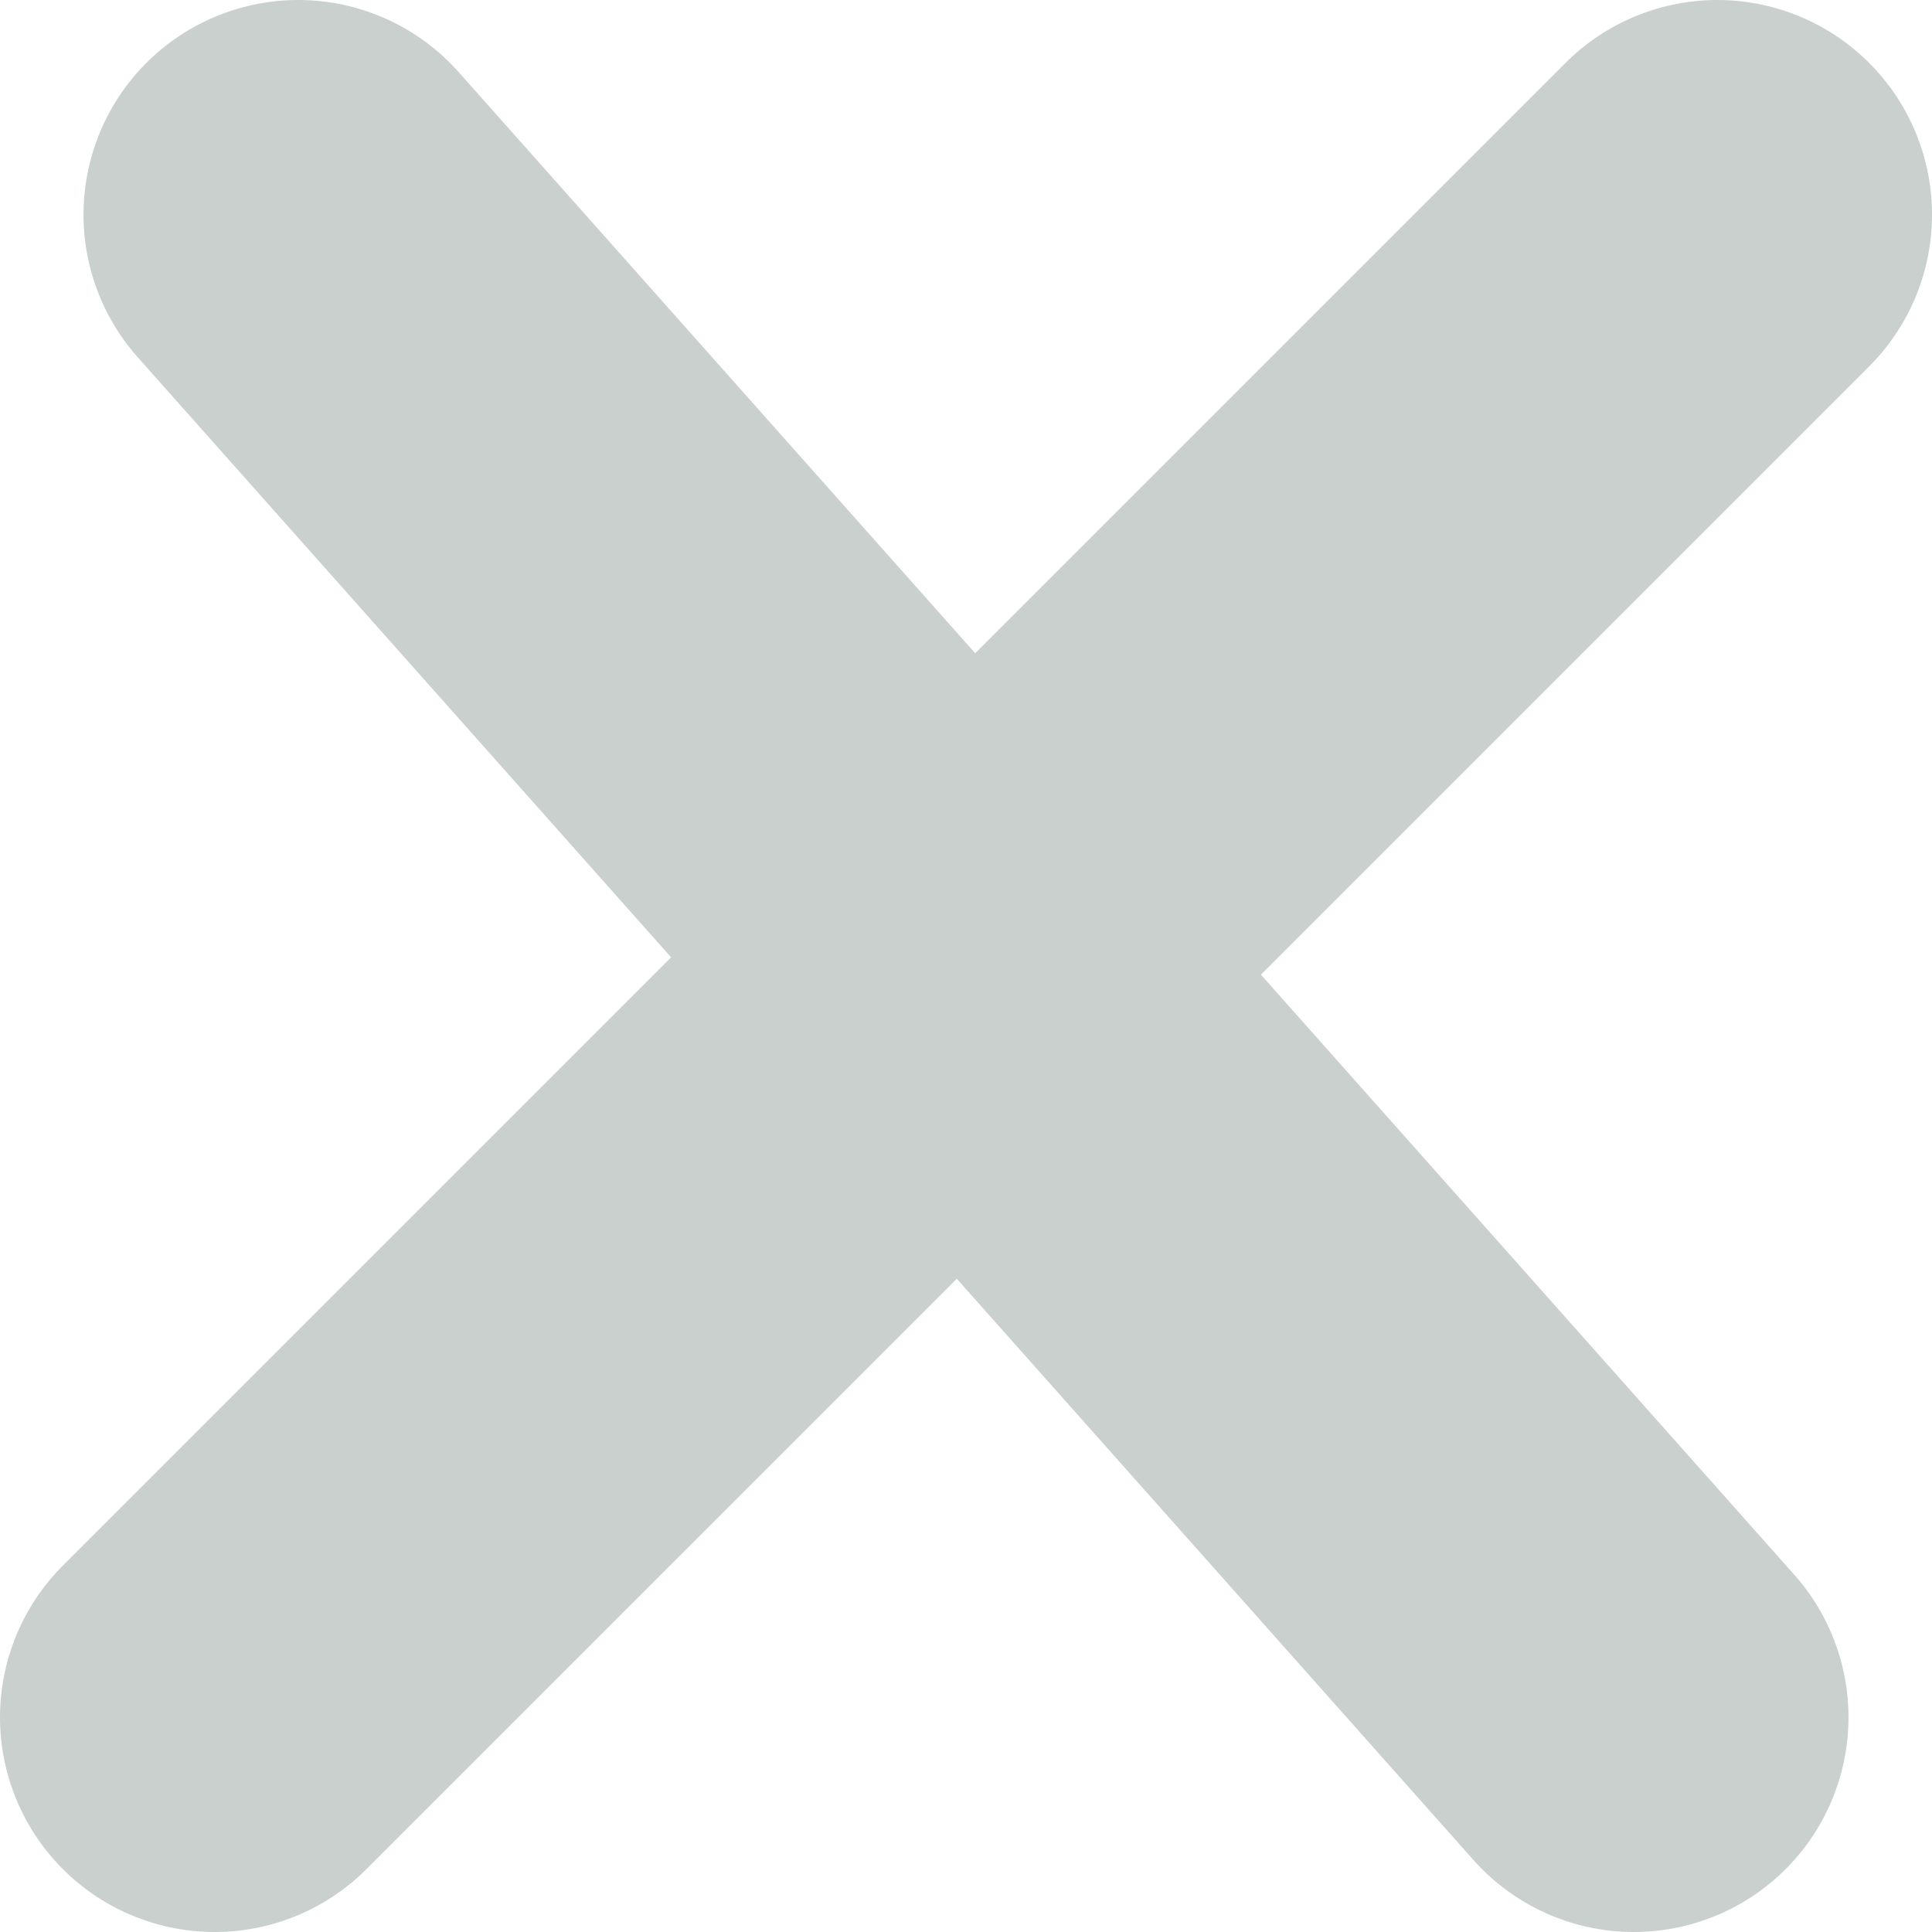 <svg width="9" height="9" viewBox="0 0 9 9" fill="none" xmlns="http://www.w3.org/2000/svg">
<path d="M8 1L1 8M1.389 1L7.611 8" stroke="#CAD0CE" stroke-width="2" stroke-linecap="round" stroke-linejoin="round"/>
</svg>
